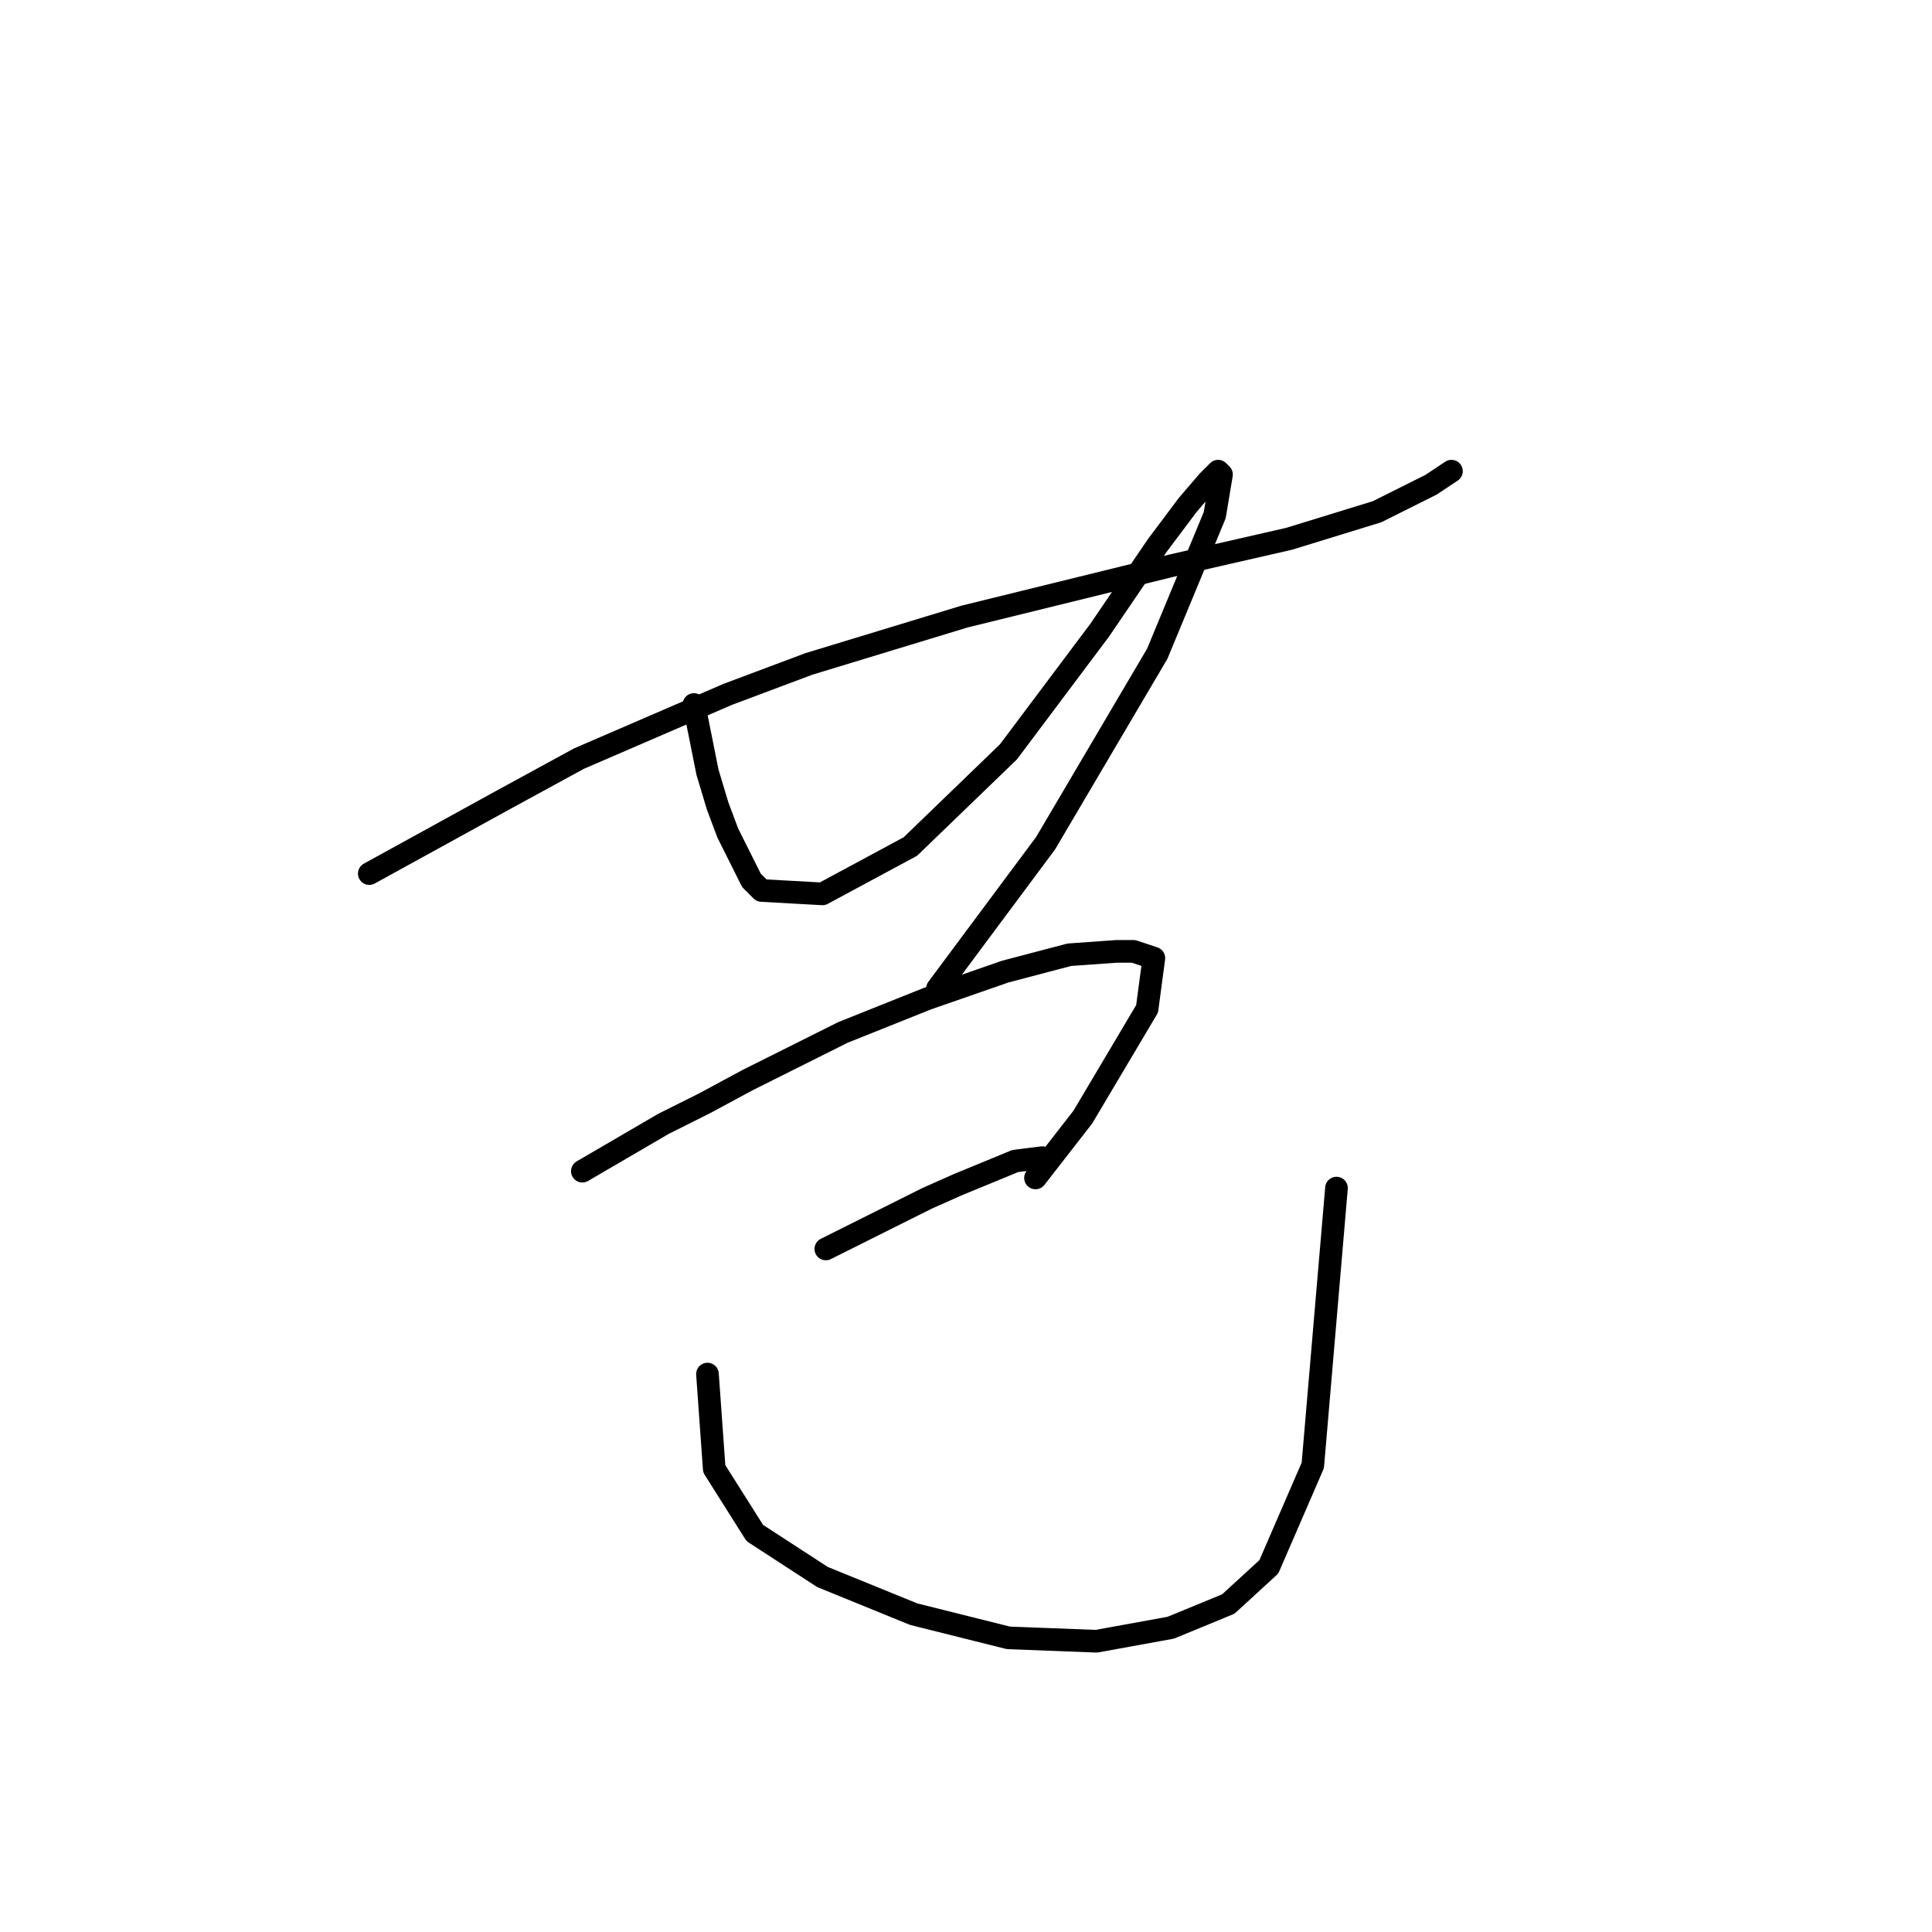 <?xml version="1.0" standalone="no"?>
    <svg width="256" height="256" xmlns="http://www.w3.org/2000/svg" version="1.1">
    <polyline stroke="black" stroke-width="3" stroke-linecap="round" fill="transparent" stroke-linejoin="round" points="48.933 115.754 57.895 110.825 66.857 105.896 76.715 100.519 96.432 92.005 107.186 87.972 127.799 81.699 155.133 74.977 170.817 71.392 182.467 67.807 189.637 64.223 192.325 62.43 192.325 62.43 " />
        <polyline stroke="black" stroke-width="3" stroke-linecap="round" fill="transparent" stroke-linejoin="round" points="91.951 93.349 92.847 97.83 93.743 102.311 95.088 106.792 96.432 110.377 99.569 116.65 100.913 117.995 108.979 118.443 120.629 112.169 133.624 99.623 145.723 83.491 153.341 72.288 157.374 66.911 160.062 63.775 161.406 62.43 161.855 62.878 160.958 68.256 153.341 86.628 138.553 111.721 124.214 130.99 124.214 130.99 " />
        <polyline stroke="black" stroke-width="3" stroke-linecap="round" fill="transparent" stroke-linejoin="round" points="77.164 155.187 82.541 152.05 87.918 148.914 93.295 146.225 99.12 143.088 111.667 136.815 122.87 132.334 133.176 128.749 141.69 126.509 147.963 126.061 150.204 126.061 152.893 126.957 151.996 133.678 143.482 148.018 137.209 156.083 137.209 156.083 " />
        <polyline stroke="black" stroke-width="3" stroke-linecap="round" fill="transparent" stroke-linejoin="round" points="109.427 165.493 113.908 163.253 118.389 161.012 122.87 158.772 126.903 156.98 134.52 153.843 138.105 153.395 138.105 153.395 " />
        <polyline stroke="black" stroke-width="3" stroke-linecap="round" fill="transparent" stroke-linejoin="round" points="93.743 182.073 94.191 188.347 94.639 194.62 100.017 203.134 108.979 208.959 121.077 213.888 133.624 217.025 145.275 217.473 155.133 215.681 162.751 212.544 168.128 207.615 173.953 194.172 177.09 157.428 177.09 157.428 " />
        </svg>